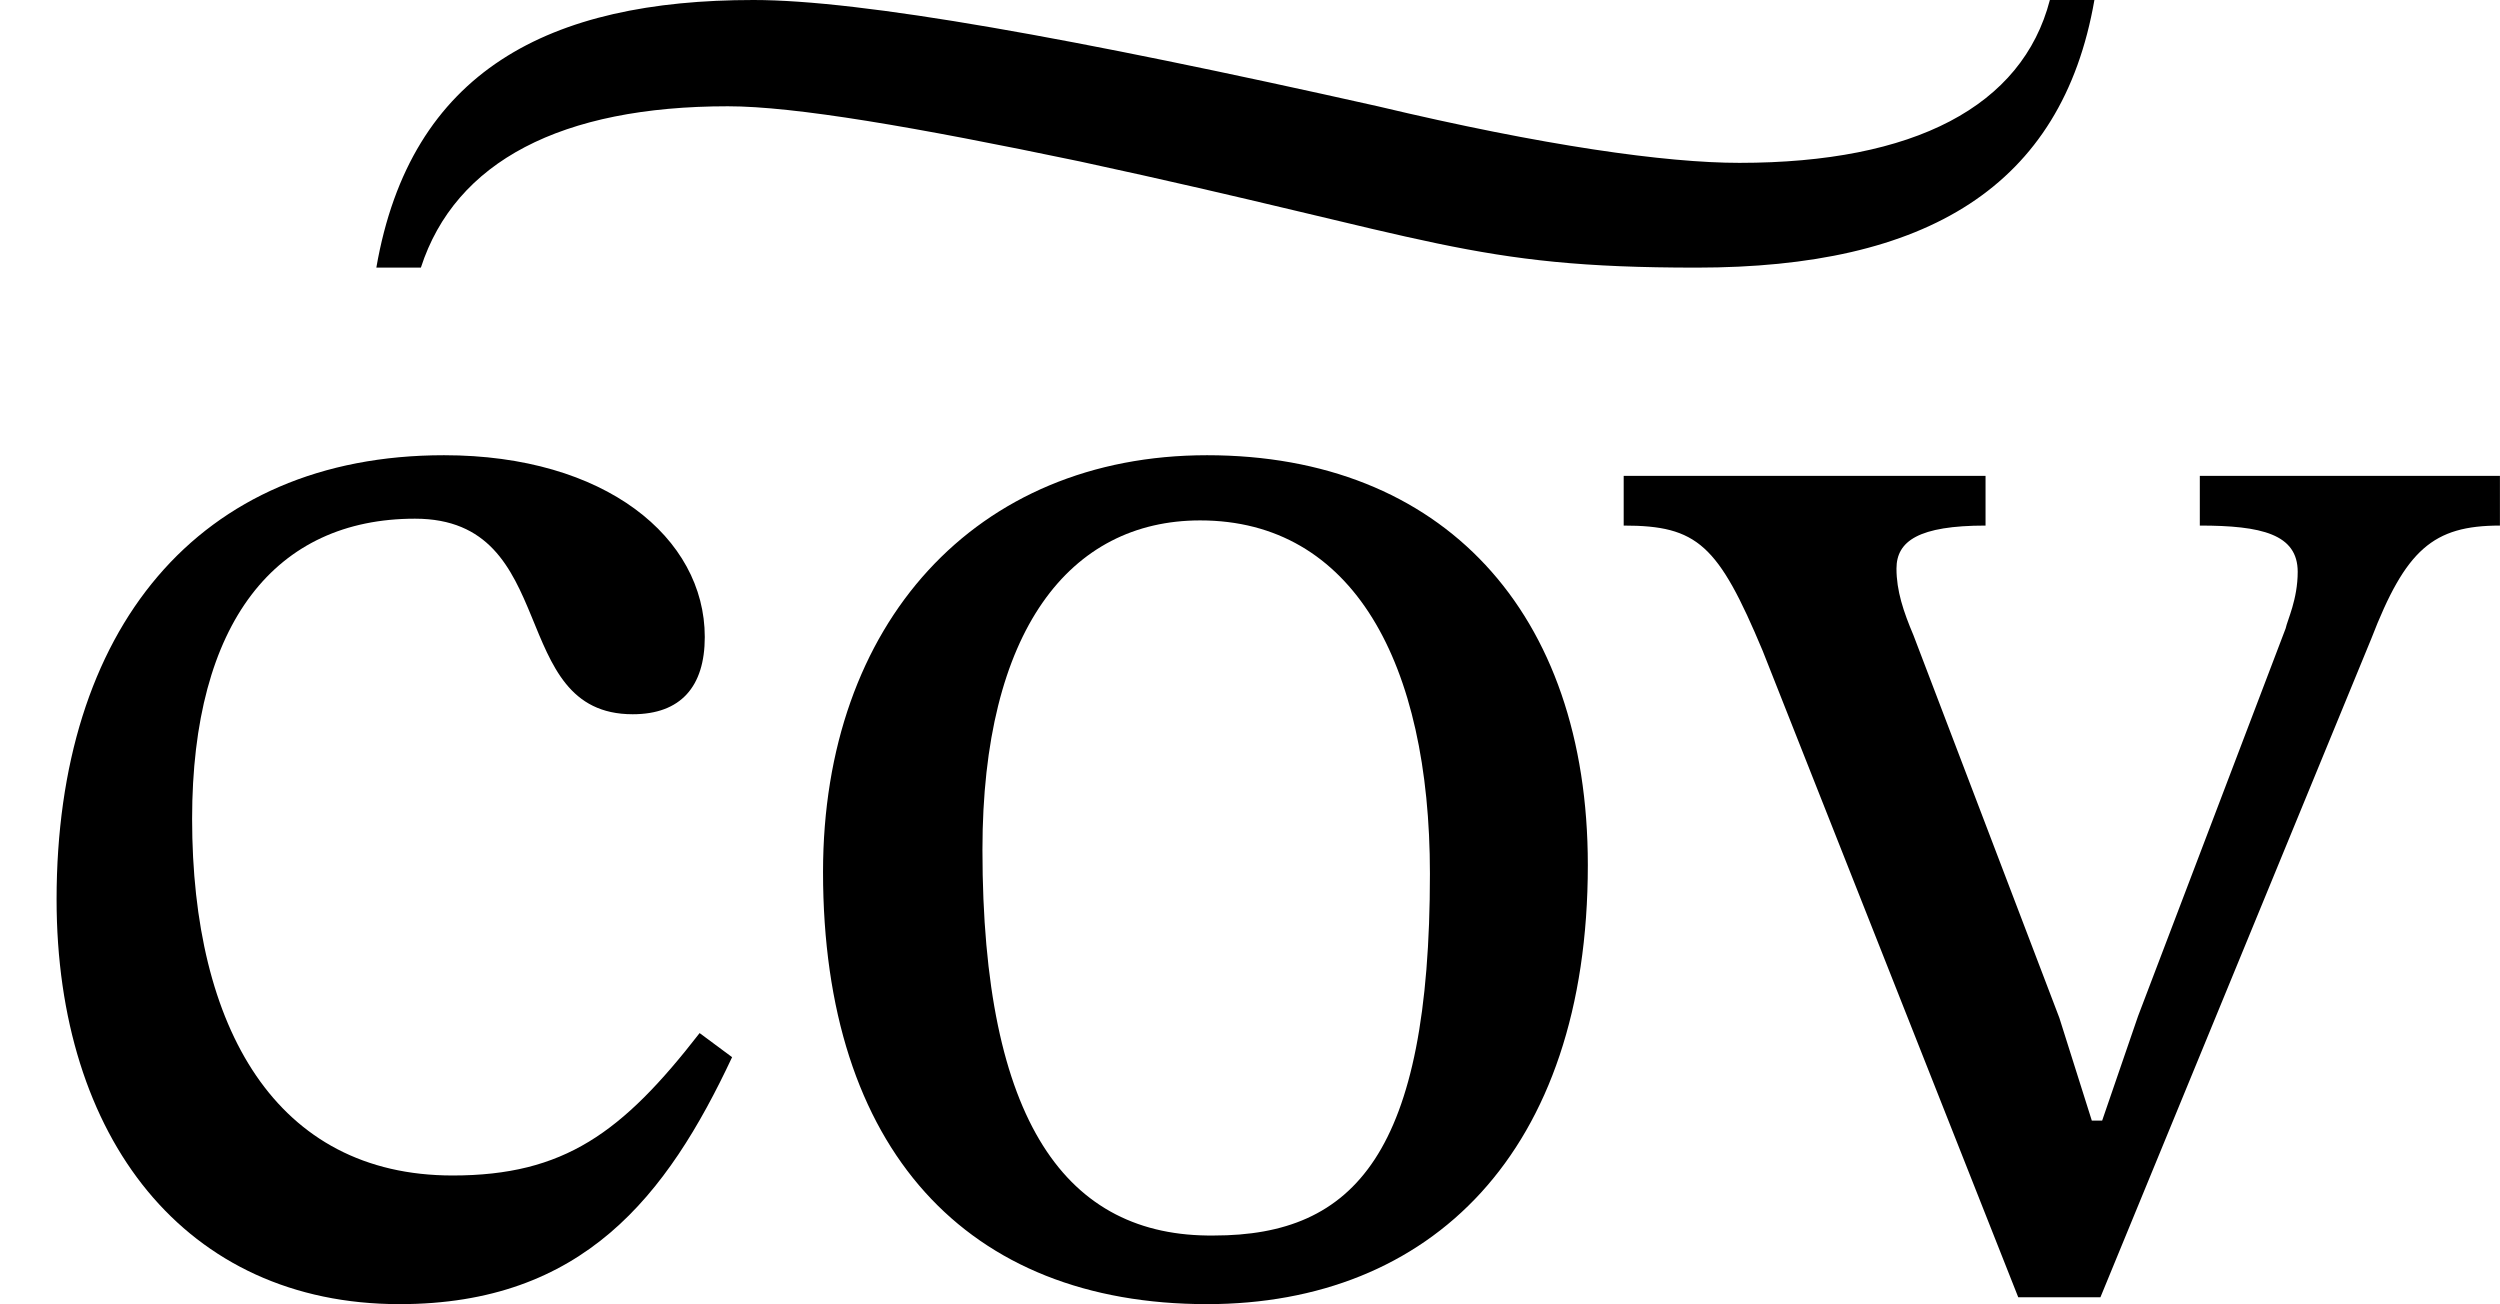 <?xml version='1.0' encoding='UTF-8'?>
<!-- This file was generated by dvisvgm 2.9.1 -->
<svg version='1.1' xmlns='http://www.w3.org/2000/svg' xmlns:xlink='http://www.w3.org/1999/xlink' width='17.431pt' height='9.092pt' viewBox='38.91 469.384 17.431 9.092'>
<defs>
<path id='g18-158' d='M7.779-5.954C7.651-5.46 7.149-5.197 6.336-5.197C5.994-5.197 5.428-5.276 4.655-5.46C3.236-5.778 2.256-5.954 1.753-5.954C.805-5.954 .159-5.627 0-4.71H.207C.367-5.204 .861-5.46 1.634-5.46C1.945-5.46 2.503-5.364 3.268-5.204C4.926-4.846 5.085-4.71 6.137-4.71C7.205-4.71 7.835-5.085 7.986-5.954H7.779Z'/>
<path id='g2-99' d='M3.252-1.18C2.893-.717 2.622-.518 2.104-.518C1.283-.518 .893-1.203 .893-2.176C.893-3.092 1.283-3.571 1.929-3.571C2.614-3.571 2.351-2.662 2.941-2.662C3.164-2.662 3.276-2.79 3.276-3.021C3.276-3.483 2.813-3.866 2.064-3.866C.917-3.866 .263-3.053 .263-1.801C.263-.693 .861 .08 1.857 .08C2.71 .08 3.1-.422 3.403-1.068L3.252-1.18Z'/>
<path id='g2-111' d='M2.056-3.866C.98-3.866 .271-3.084 .271-1.929C.271-.638 .94 .08 2.056 .08C3.092 .08 3.826-.622 3.826-1.961C3.826-3.14 3.148-3.866 2.056-3.866ZM2.024-3.563C2.734-3.563 3.092-2.901 3.092-1.921C3.092-.622 2.742-.239 2.088-.239C1.403-.231 1.012-.765 1.012-2.032C1.012-3.053 1.419-3.563 2.024-3.563Z'/>
<path id='g2-118' d='M3.969-3.77H2.574V-3.539C2.861-3.539 3.029-3.499 3.029-3.324C3.029-3.196 2.981-3.1 2.973-3.061L2.287-1.259L2.12-.773H2.072L1.921-1.251L1.243-3.029C1.196-3.14 1.164-3.236 1.164-3.339C1.164-3.467 1.267-3.539 1.578-3.539V-3.77H-.104V-3.539C.239-3.539 .335-3.451 .542-2.957L1.73 .048H2.112L3.371-3.013C3.531-3.427 3.658-3.539 3.969-3.539V-3.77Z'/>
<use id='g48-99' xlink:href='#g2-99' transform='scale(1.5)'/>
<use id='g48-111' xlink:href='#g2-111' transform='scale(1.5)'/>
<use id='g48-118' xlink:href='#g2-118' transform='scale(1.5)'/>
<use id='g19-158' xlink:href='#g18-158' transform='scale(1.5)'/>
</defs>
<g id='page1'>
<use x='41.534' y='478.315' xlink:href='#g19-158'/>
<use x='38.91' y='478.357' xlink:href='#g48-99'/>
<use x='44.242' y='478.357' xlink:href='#g48-111'/>
<use x='50.387' y='478.357' xlink:href='#g48-118'/>
</g>
</svg>